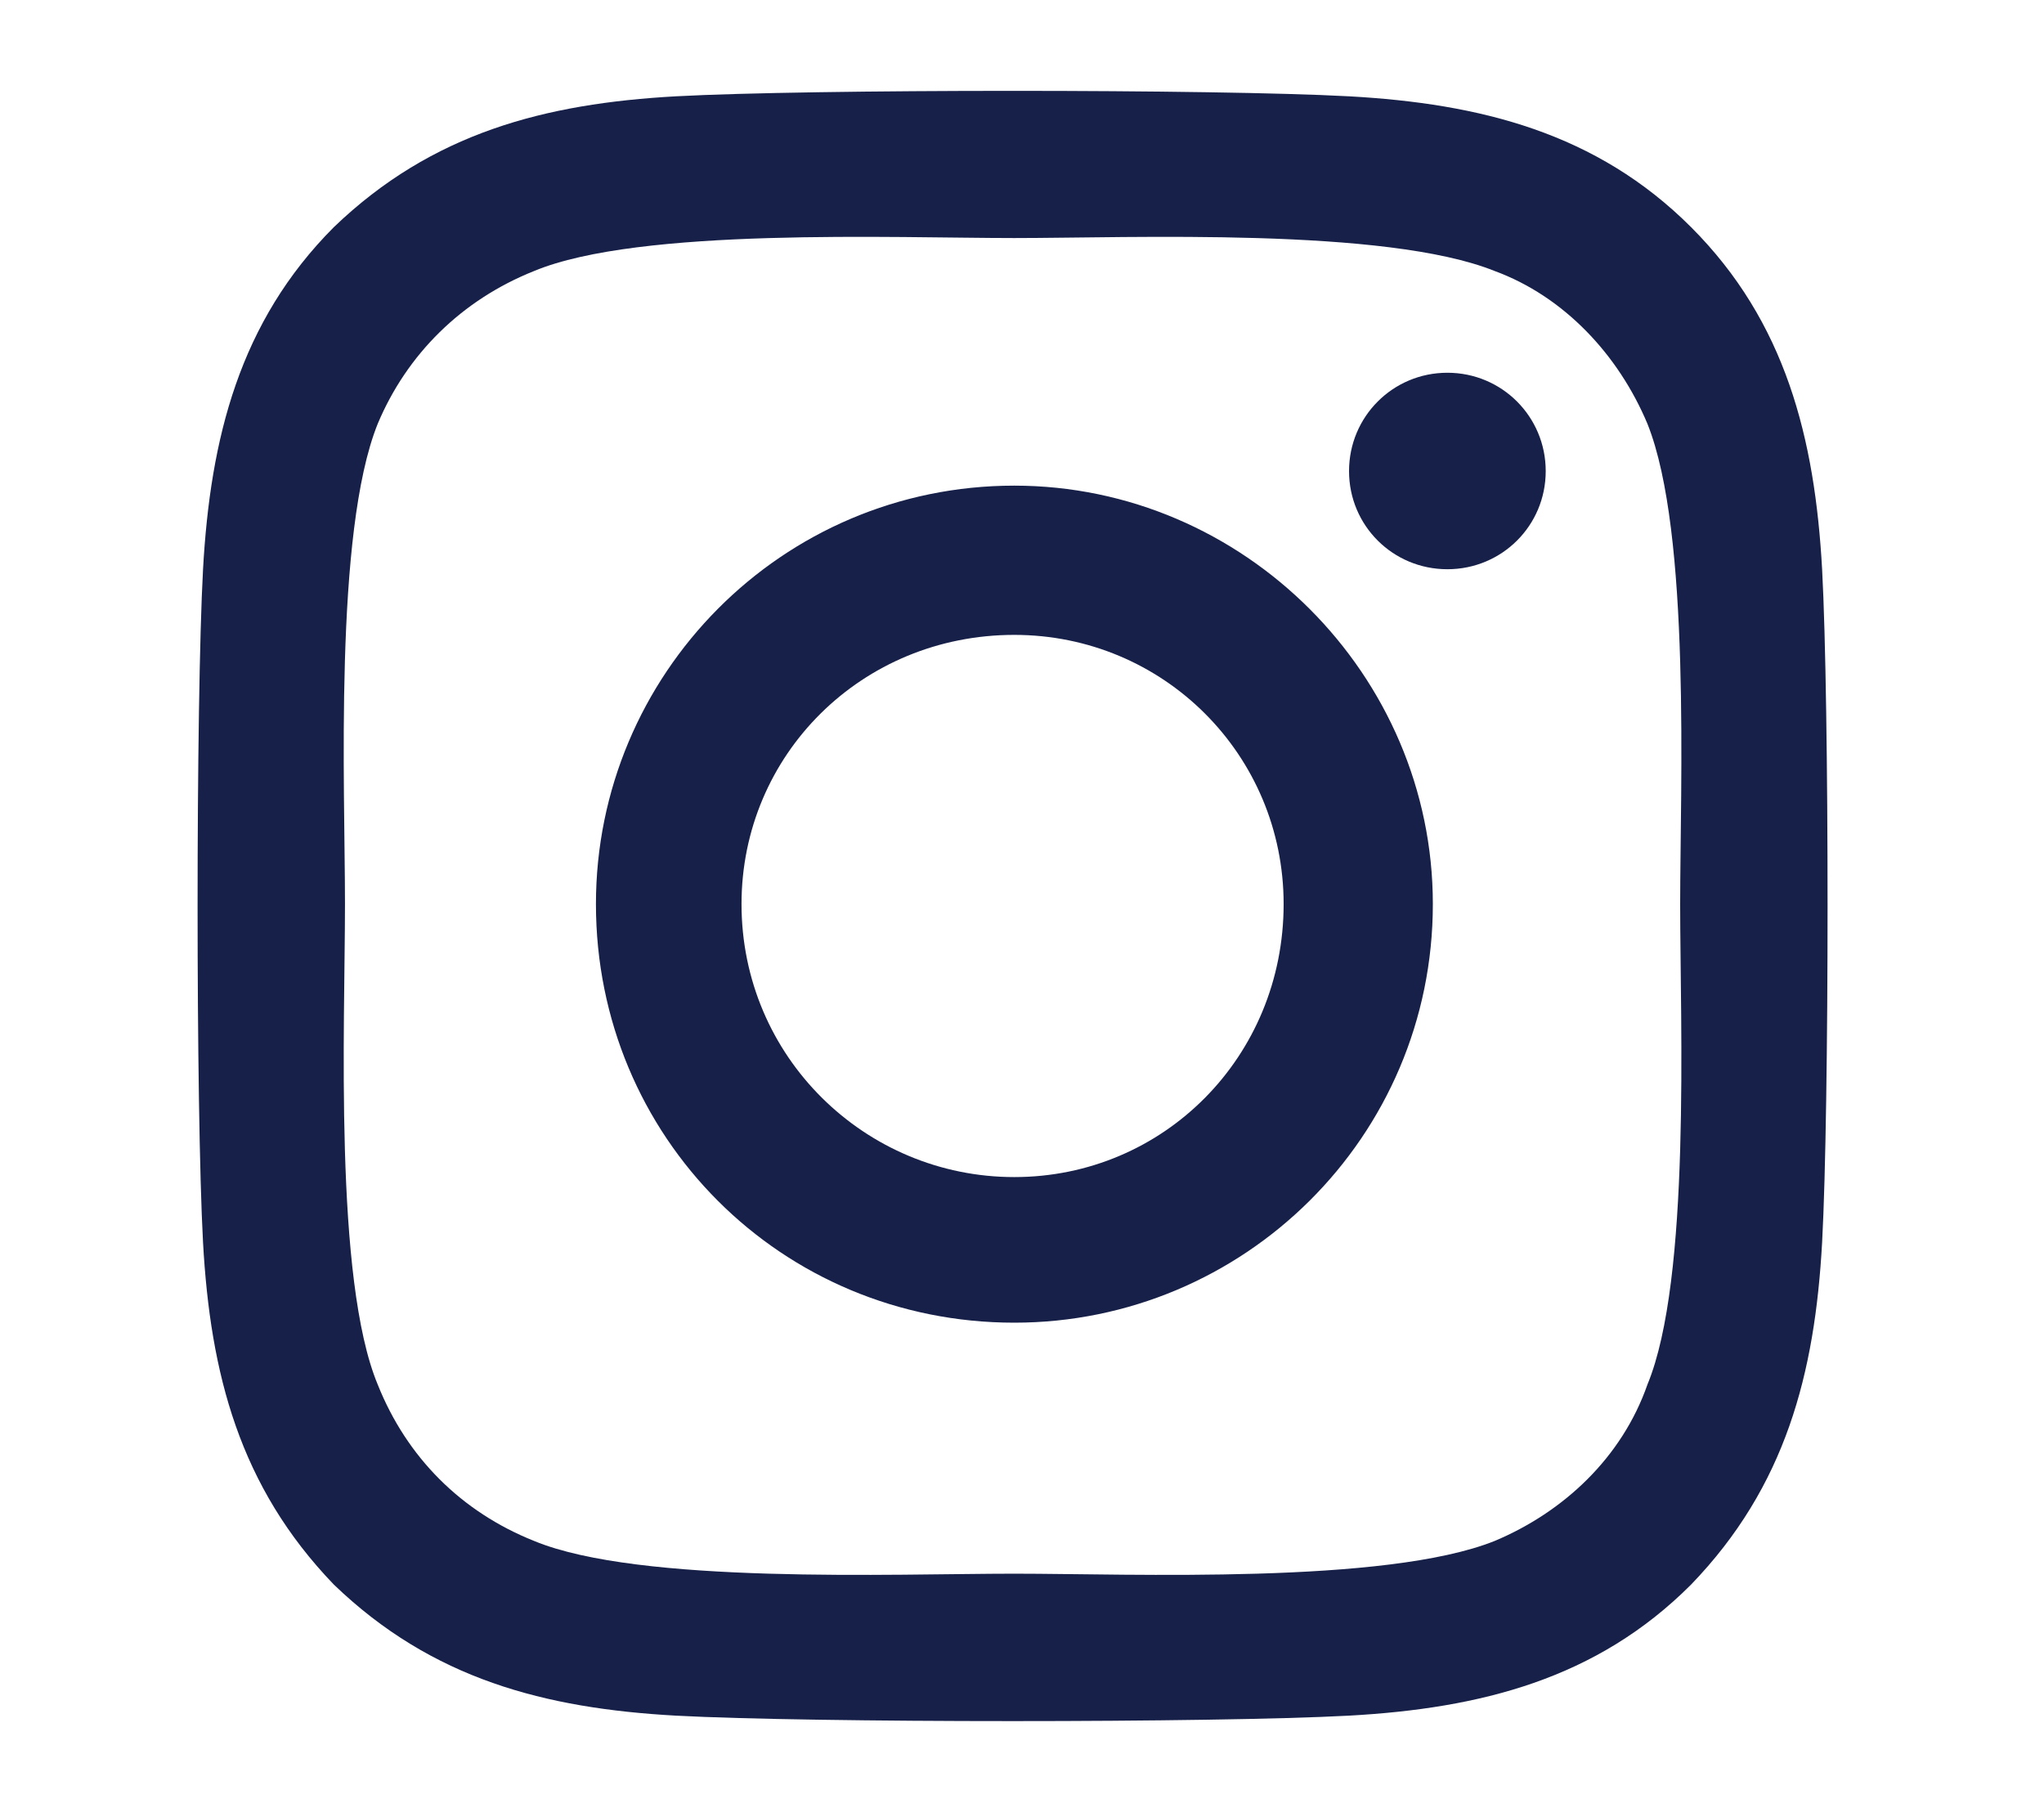 <svg width="9" height="8" viewBox="0 0 9 8" fill="none" xmlns="http://www.w3.org/2000/svg">
<path d="M4.466 2.138C3.441 2.138 2.624 2.971 2.624 3.98C2.624 5.006 3.441 5.823 4.466 5.823C5.476 5.823 6.309 5.006 6.309 3.98C6.309 2.971 5.476 2.138 4.466 2.138ZM4.466 5.182C3.81 5.182 3.265 4.653 3.265 3.98C3.265 3.323 3.794 2.795 4.466 2.795C5.123 2.795 5.652 3.323 5.652 3.98C5.652 4.653 5.123 5.182 4.466 5.182ZM6.806 2.074C6.806 1.834 6.613 1.641 6.373 1.641C6.133 1.641 5.94 1.834 5.94 2.074C5.94 2.314 6.133 2.506 6.373 2.506C6.613 2.506 6.806 2.314 6.806 2.074ZM8.023 2.506C7.991 1.93 7.863 1.417 7.446 1C7.03 0.584 6.517 0.456 5.94 0.424C5.348 0.392 3.569 0.392 2.976 0.424C2.4 0.456 1.903 0.584 1.47 1C1.054 1.417 0.926 1.93 0.894 2.506C0.862 3.099 0.862 4.878 0.894 5.47C0.926 6.047 1.054 6.544 1.47 6.976C1.903 7.393 2.4 7.521 2.976 7.553C3.569 7.585 5.348 7.585 5.94 7.553C6.517 7.521 7.03 7.393 7.446 6.976C7.863 6.544 7.991 6.047 8.023 5.47C8.055 4.878 8.055 3.099 8.023 2.506ZM7.254 6.095C7.142 6.416 6.886 6.656 6.581 6.784C6.101 6.976 4.979 6.928 4.466 6.928C3.938 6.928 2.816 6.976 2.352 6.784C2.031 6.656 1.791 6.416 1.663 6.095C1.47 5.631 1.519 4.509 1.519 3.98C1.519 3.468 1.47 2.346 1.663 1.866C1.791 1.561 2.031 1.321 2.352 1.193C2.816 1 3.938 1.048 4.466 1.048C4.979 1.048 6.101 1 6.581 1.193C6.886 1.305 7.126 1.561 7.254 1.866C7.446 2.346 7.398 3.468 7.398 3.98C7.398 4.509 7.446 5.631 7.254 6.095Z" fill="#172048"/>
</svg>
